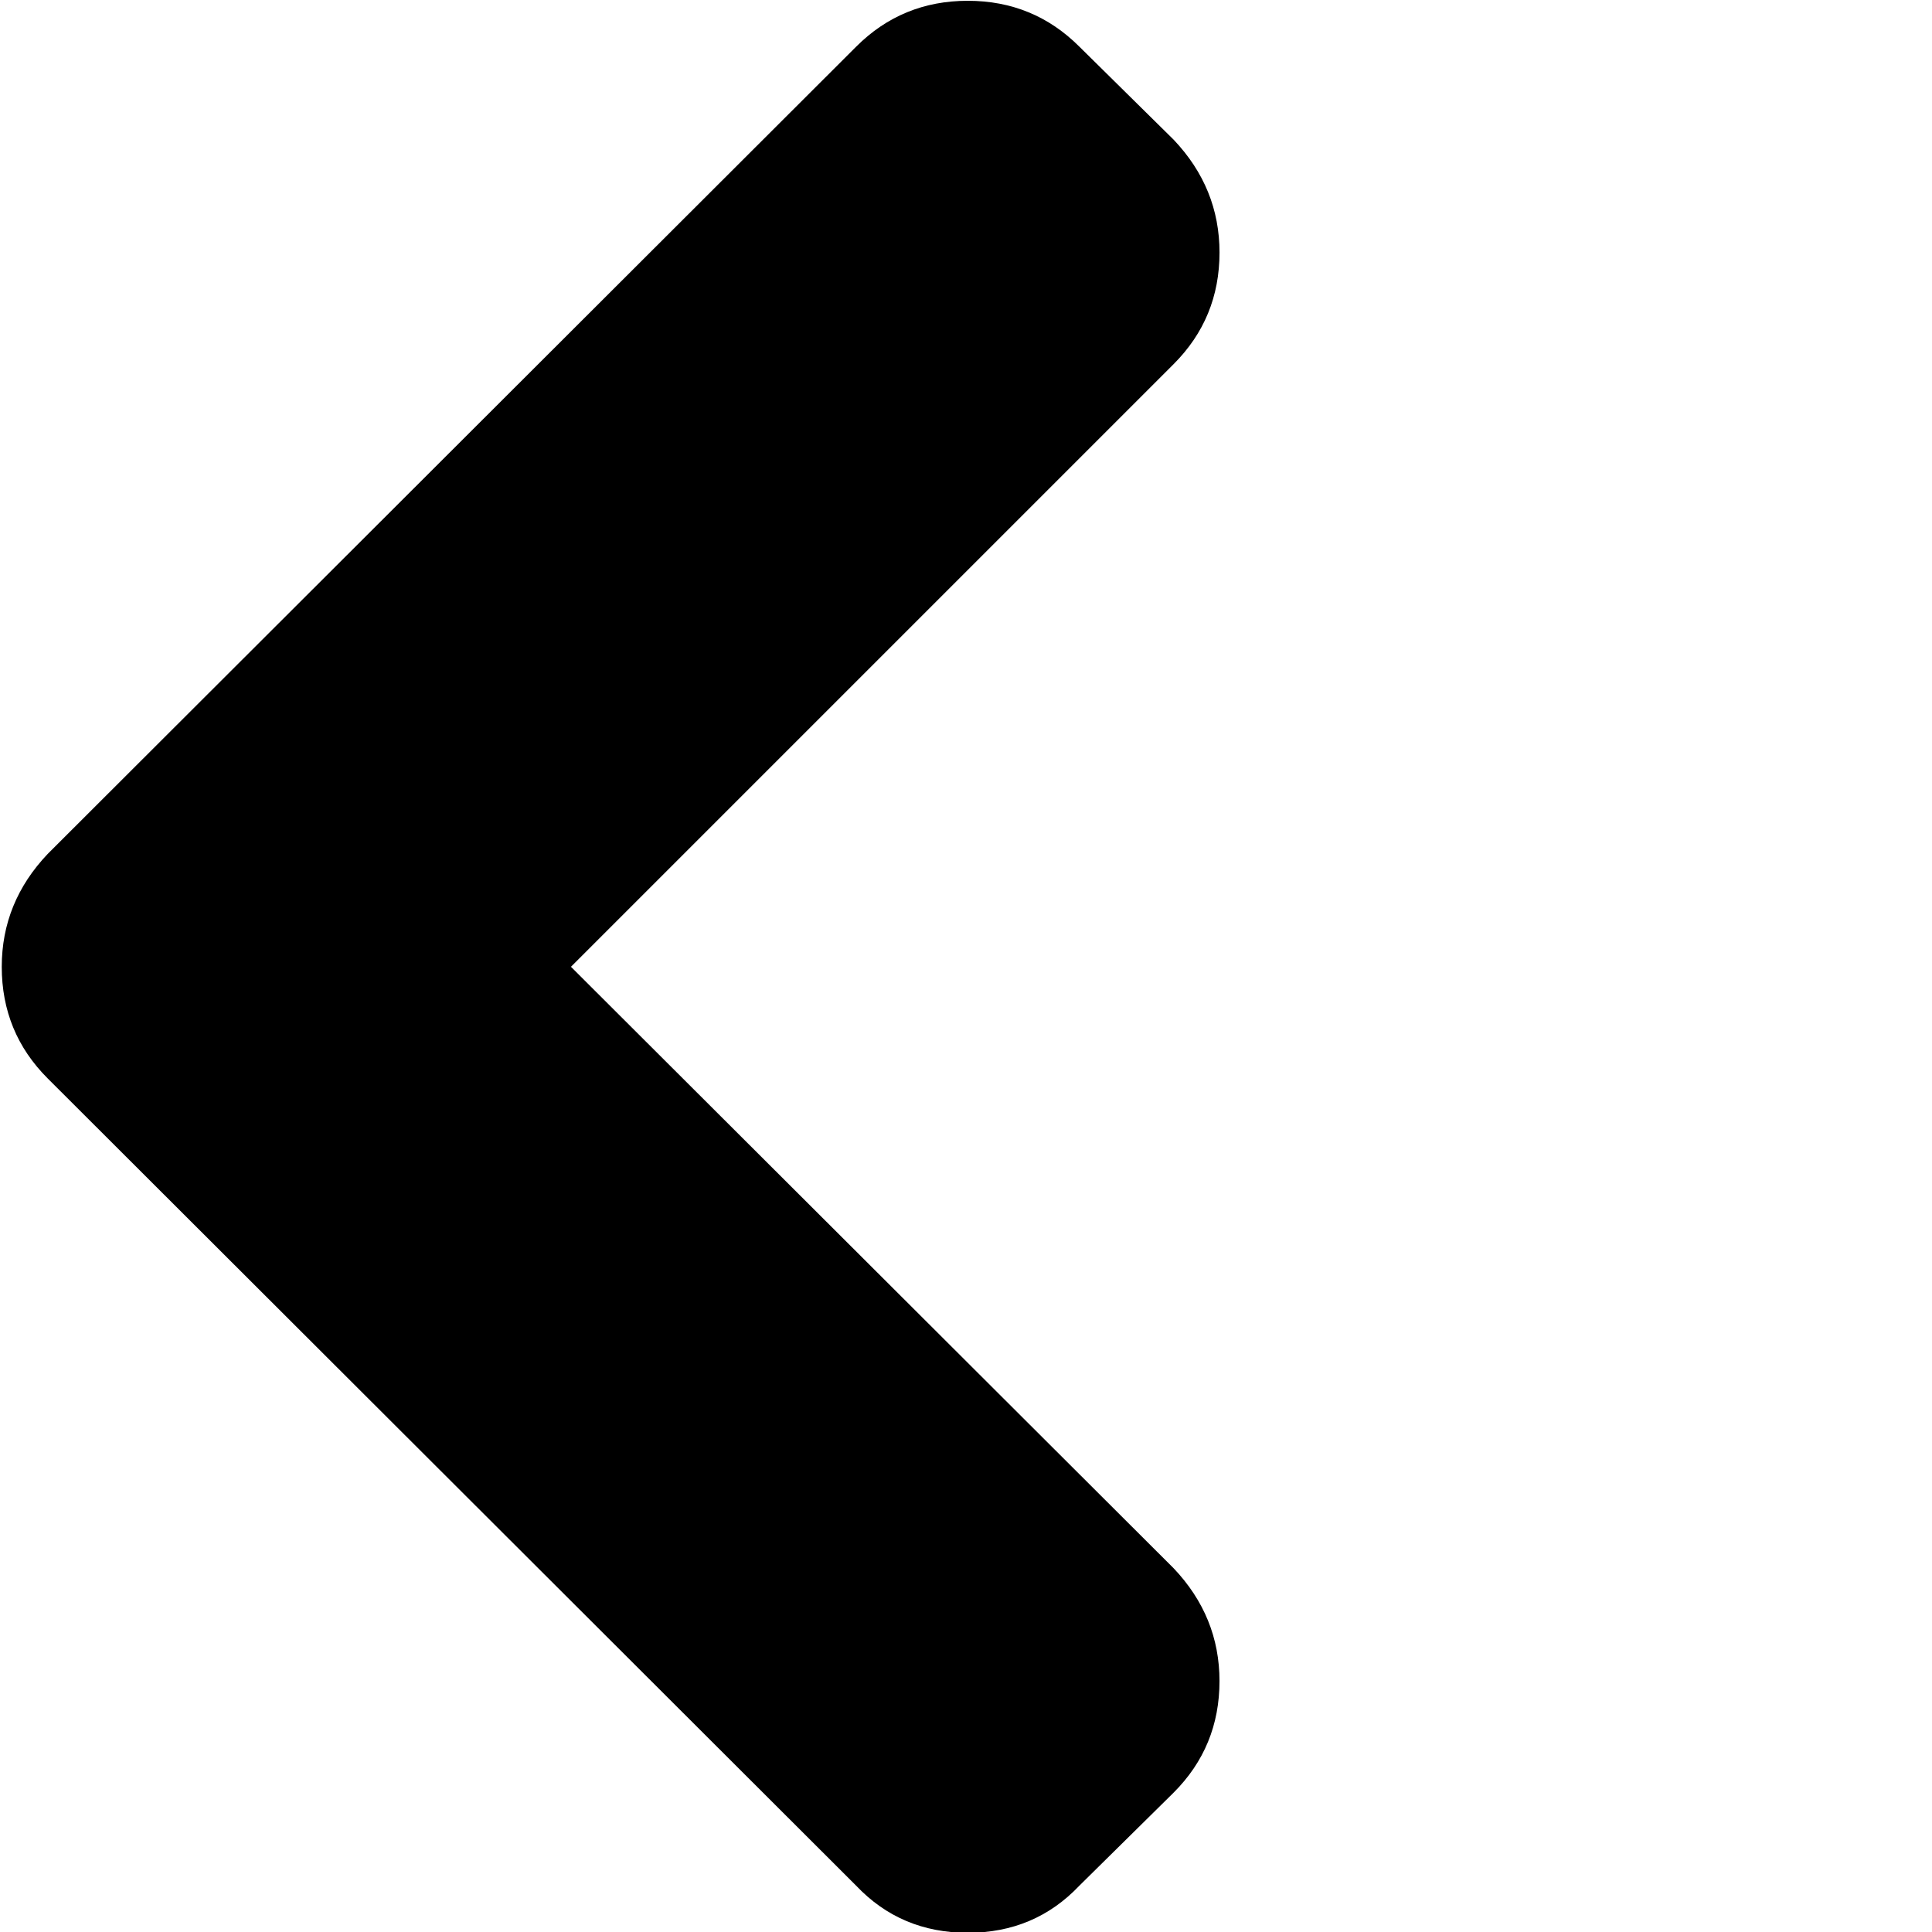 <?xml version="1.0" encoding="UTF-8"?>
<svg width="444.819px" height="444.819px" viewBox="0 0 444.819 444.819" version="1.1" xmlns="http://www.w3.org/2000/svg" xmlns:xlink="http://www.w3.org/1999/xlink">
    <!-- Generator: Sketch 50.2 (55047) - http://www.bohemiancoding.com/sketch -->
    <title>arrow-left</title>
    <desc>Created with Sketch.</desc>
    <defs></defs>
    <g id="Page-1" stroke="none" stroke-width="1" fill="none" fill-rule="evenodd">
        <g id="arrow-left" fill="#000000" fill-rule="nonzero">
            <g id="arrow-right" transform="translate(140.5, 222.5) rotate(-180) translate(-140.5, -222.5) translate(0, -0)">
                <path d="M270.025,196.712 L83.884,10.848 C77.029,3.615 68.469,0 58.187,0 C47.905,0 39.345,3.619 32.49,10.848 L10.792,32.264 C3.748,39.307 0.226,47.868 0.226,57.956 C0.226,67.853 3.747,76.516 10.792,83.937 L149.545,222.41 L10.786,361.168 C3.744,368.211 0.222,376.772 0.222,386.861 C0.222,396.757 3.743,405.423 10.786,412.841 L32.486,434.254 C39.529,441.297 48.098,444.818 58.183,444.818 C68.272,444.818 76.839,441.297 83.88,434.254 L270.025,248.39 C277.071,240.967 280.596,232.306 280.596,222.409 C280.597,212.321 277.071,203.755 270.025,196.712 Z" id="Shape"></path>
            </g>
        </g>
    </g>
</svg>
